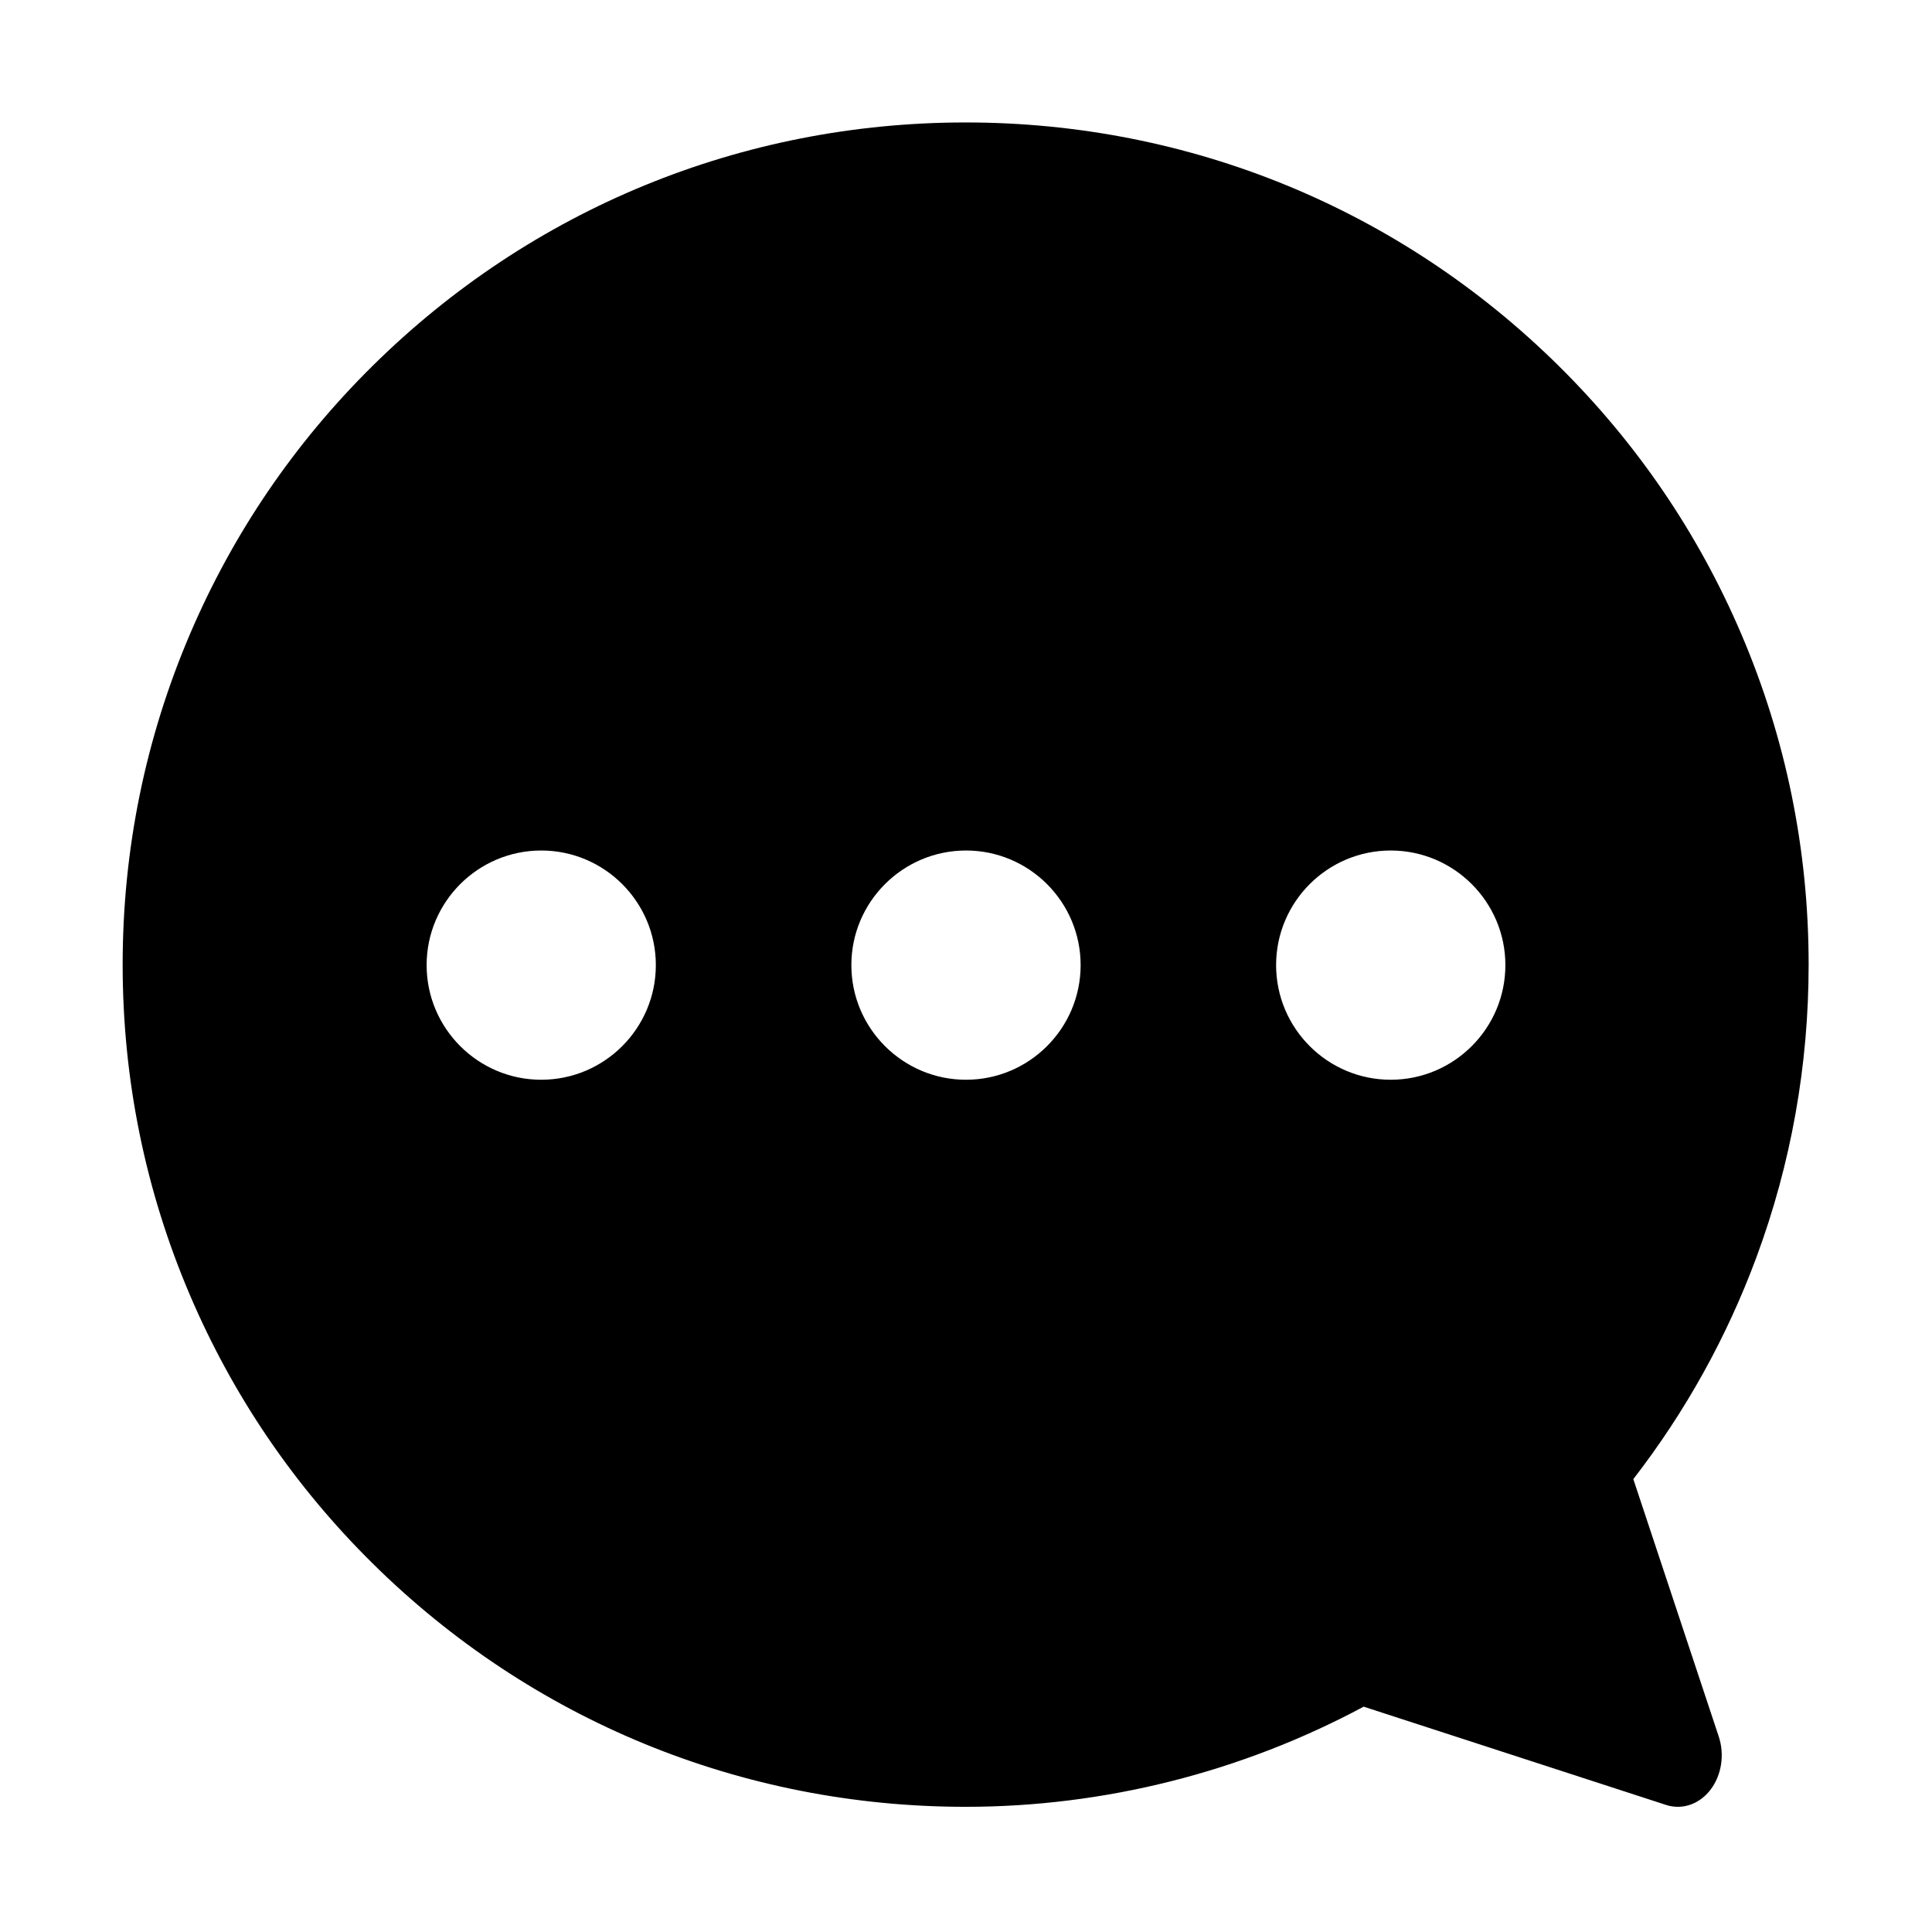 <?xml version="1.0" standalone="no"?><!DOCTYPE svg PUBLIC "-//W3C//DTD SVG 1.1//EN" "http://www.w3.org/Graphics/SVG/1.1/DTD/svg11.dtd"><svg t="1526907762607" class="icon" style="" viewBox="0 0 1024 1024" version="1.1" xmlns="http://www.w3.org/2000/svg" p-id="72902" xmlns:xlink="http://www.w3.org/1999/xlink" width="32" height="32"><defs><style type="text/css"></style></defs><path d="M958.616 511.28c0-60.87-12.031-119.874-35.758-175.372-22.751-53.229-55.245-100.951-96.566-141.841C742.103 110.773 630.418 64.903 511.811 64.903S281.525 110.773 197.336 194.066c-41.327 40.89-73.815 88.606-96.572 141.841-23.722 55.498-35.753 114.503-35.753 175.372 0 60.863 12.031 119.868 35.753 175.373 22.757 53.229 55.245 100.951 96.572 141.834 84.187 83.293 195.867 129.163 314.474 129.163 73.383 0 146.117-18.329 210.956-53.081l160.322 52.095c2.05 0.666 4.137 0.984 6.202 0.984 6.49 0 12.796-3.188 17.271-9.008 5.901-7.673 7.61-18.598 4.412-28.232l-45.279-136.445c27.681-35.792 49.616-75.335 65.305-117.744C949.328 616.697 958.616 564.562 958.616 511.28zM286.868 572.29c-33.496 0-60.747-27.259-60.747-60.765 0-33.491 27.251-60.738 60.747-60.738 33.494 0 60.742 27.248 60.743 60.738C347.611 545.031 320.361 572.29 286.868 572.29zM512.002 572.29c-33.504 0-60.761-27.259-60.761-60.765 0-33.491 27.257-60.738 60.761-60.738 33.502 0 60.758 27.248 60.757 60.738C572.759 545.031 545.504 572.29 512.002 572.29zM737.109 572.29c-33.496 0-60.747-27.259-60.747-60.765 0-33.491 27.252-60.738 60.747-60.738 33.509 0 60.771 27.248 60.771 60.738C797.88 545.031 770.618 572.29 737.109 572.29z" p-id="72903"></path></svg>